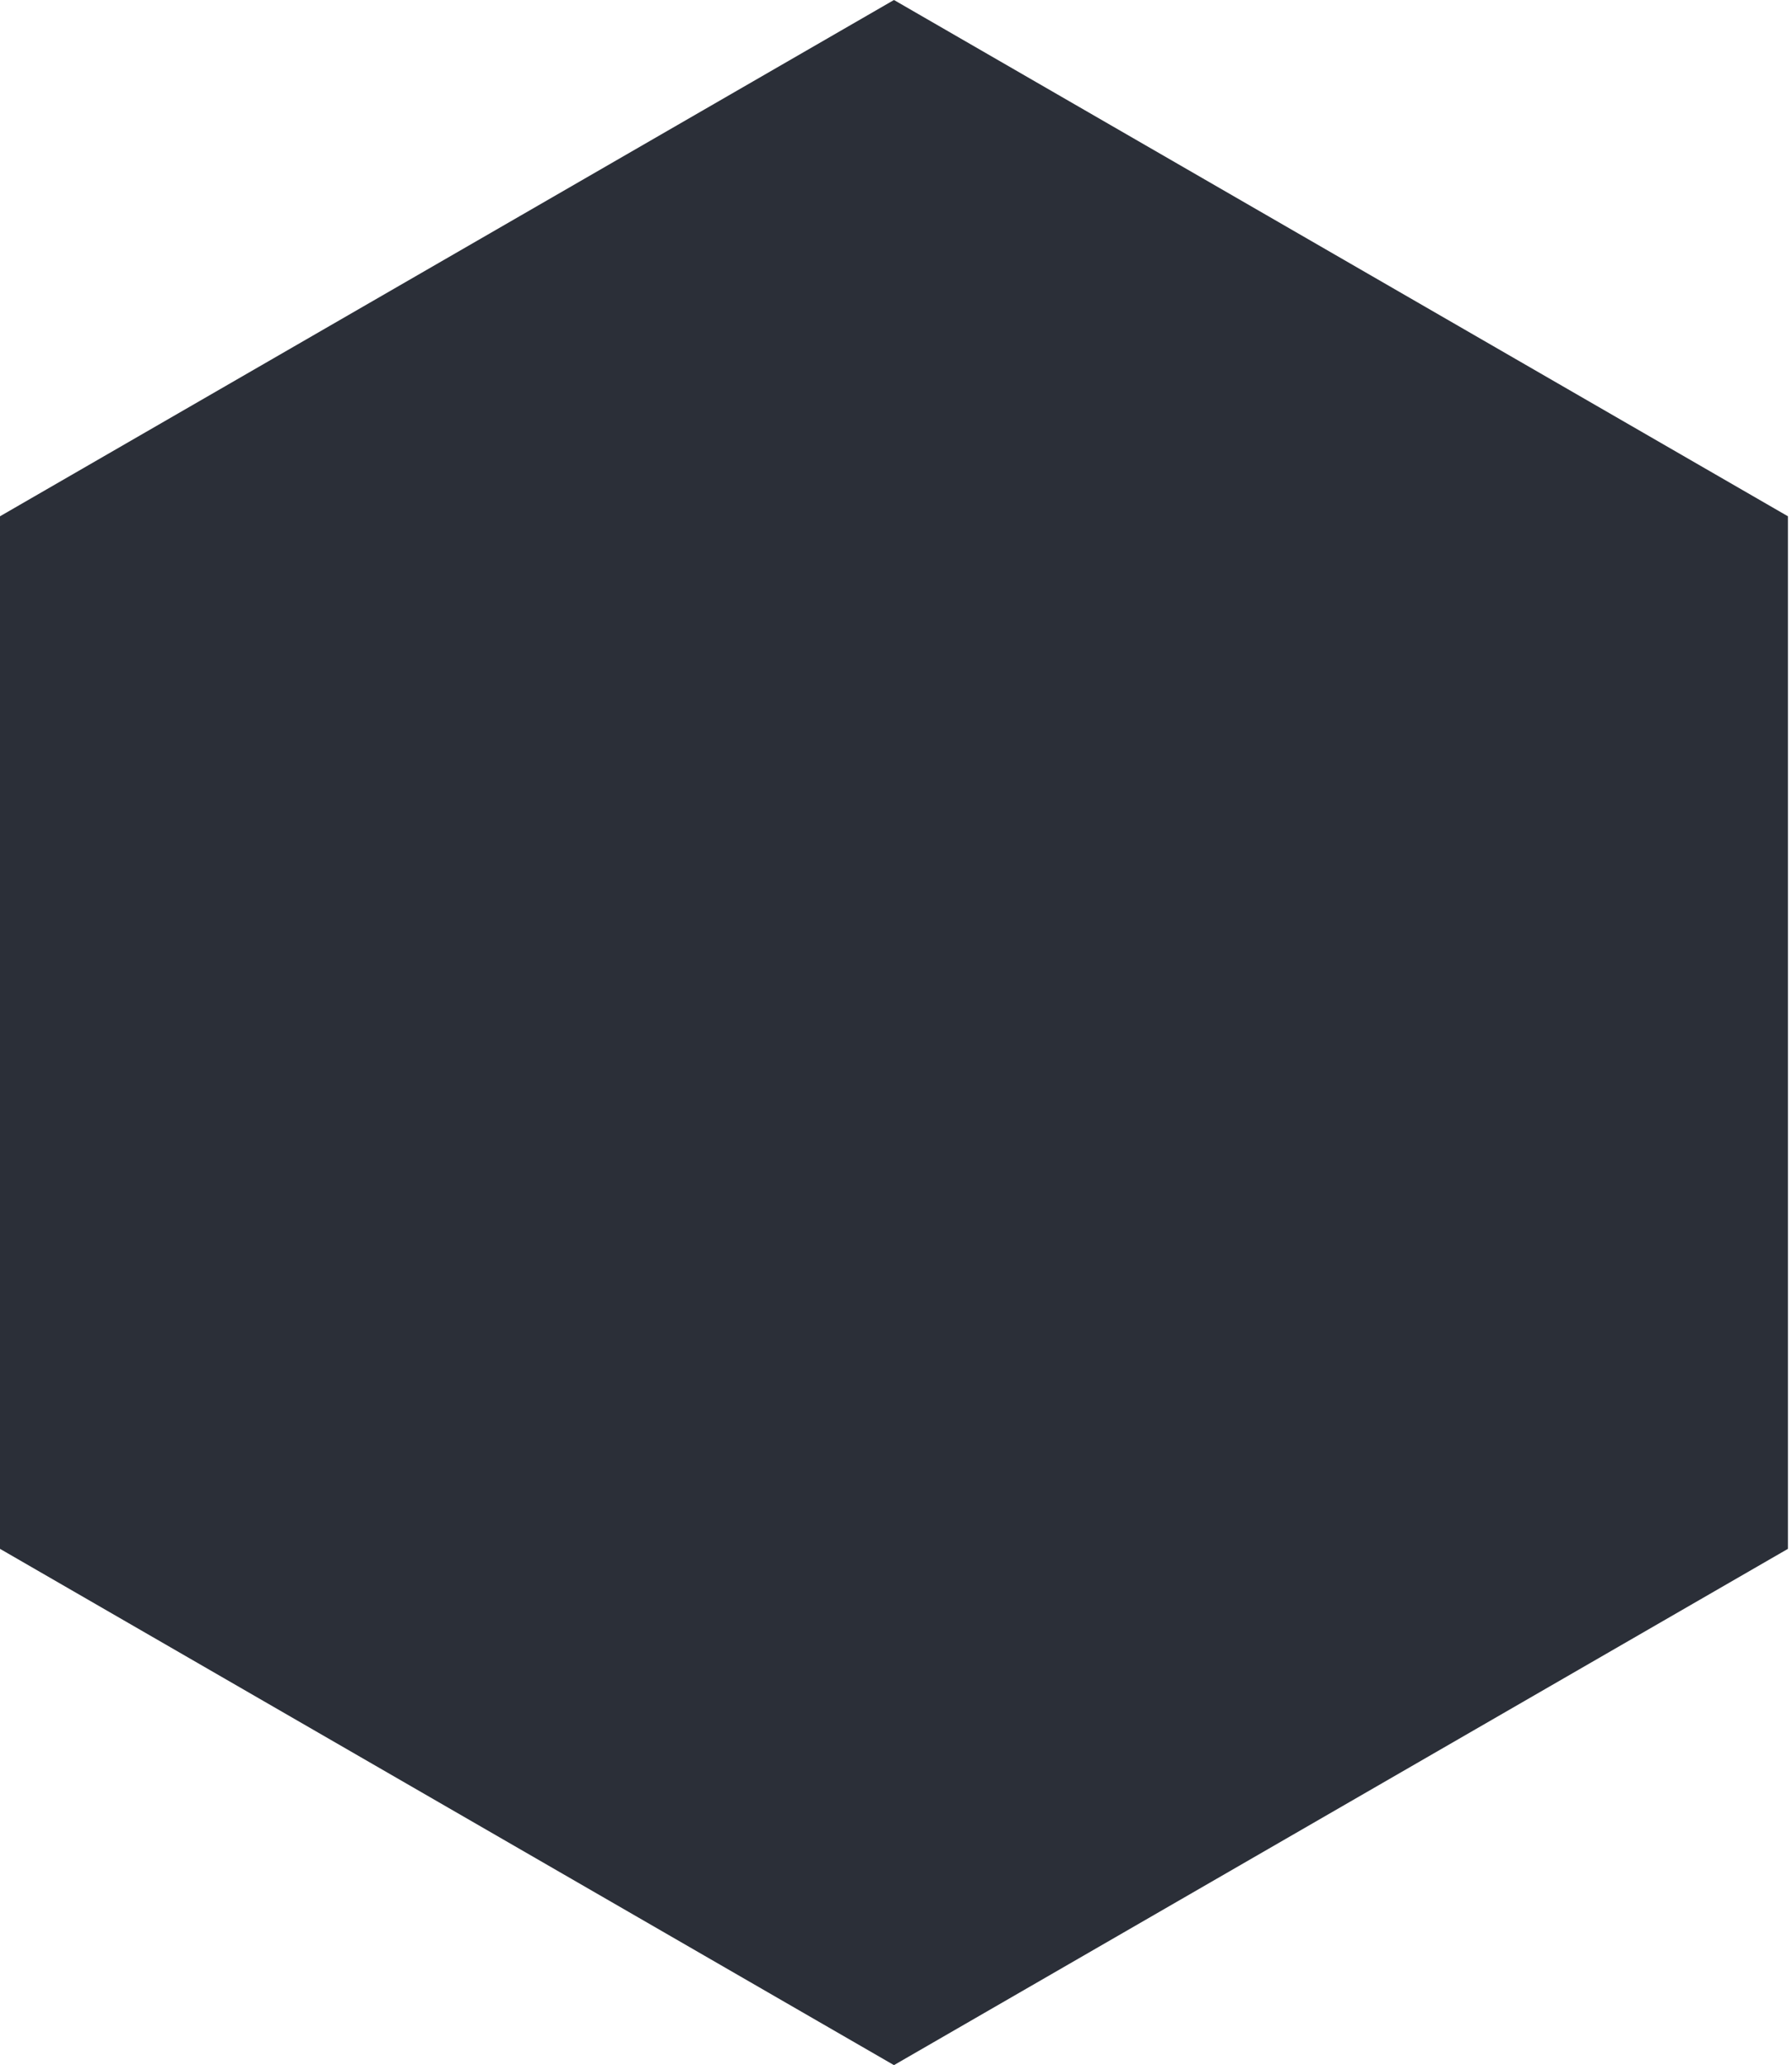    <svg
      version="1.1"
      xmlns="http://www.w3.org/2000/svg"
      width="434"
      height="500"
      viewbox="0 0 433.013 500"
    >
      <path
        fill="#2b2f38"
        d="M216.506 0L433.013 125L433.013 375L216.506 500L0 375L0 125Z"
      ></path>
    </svg>